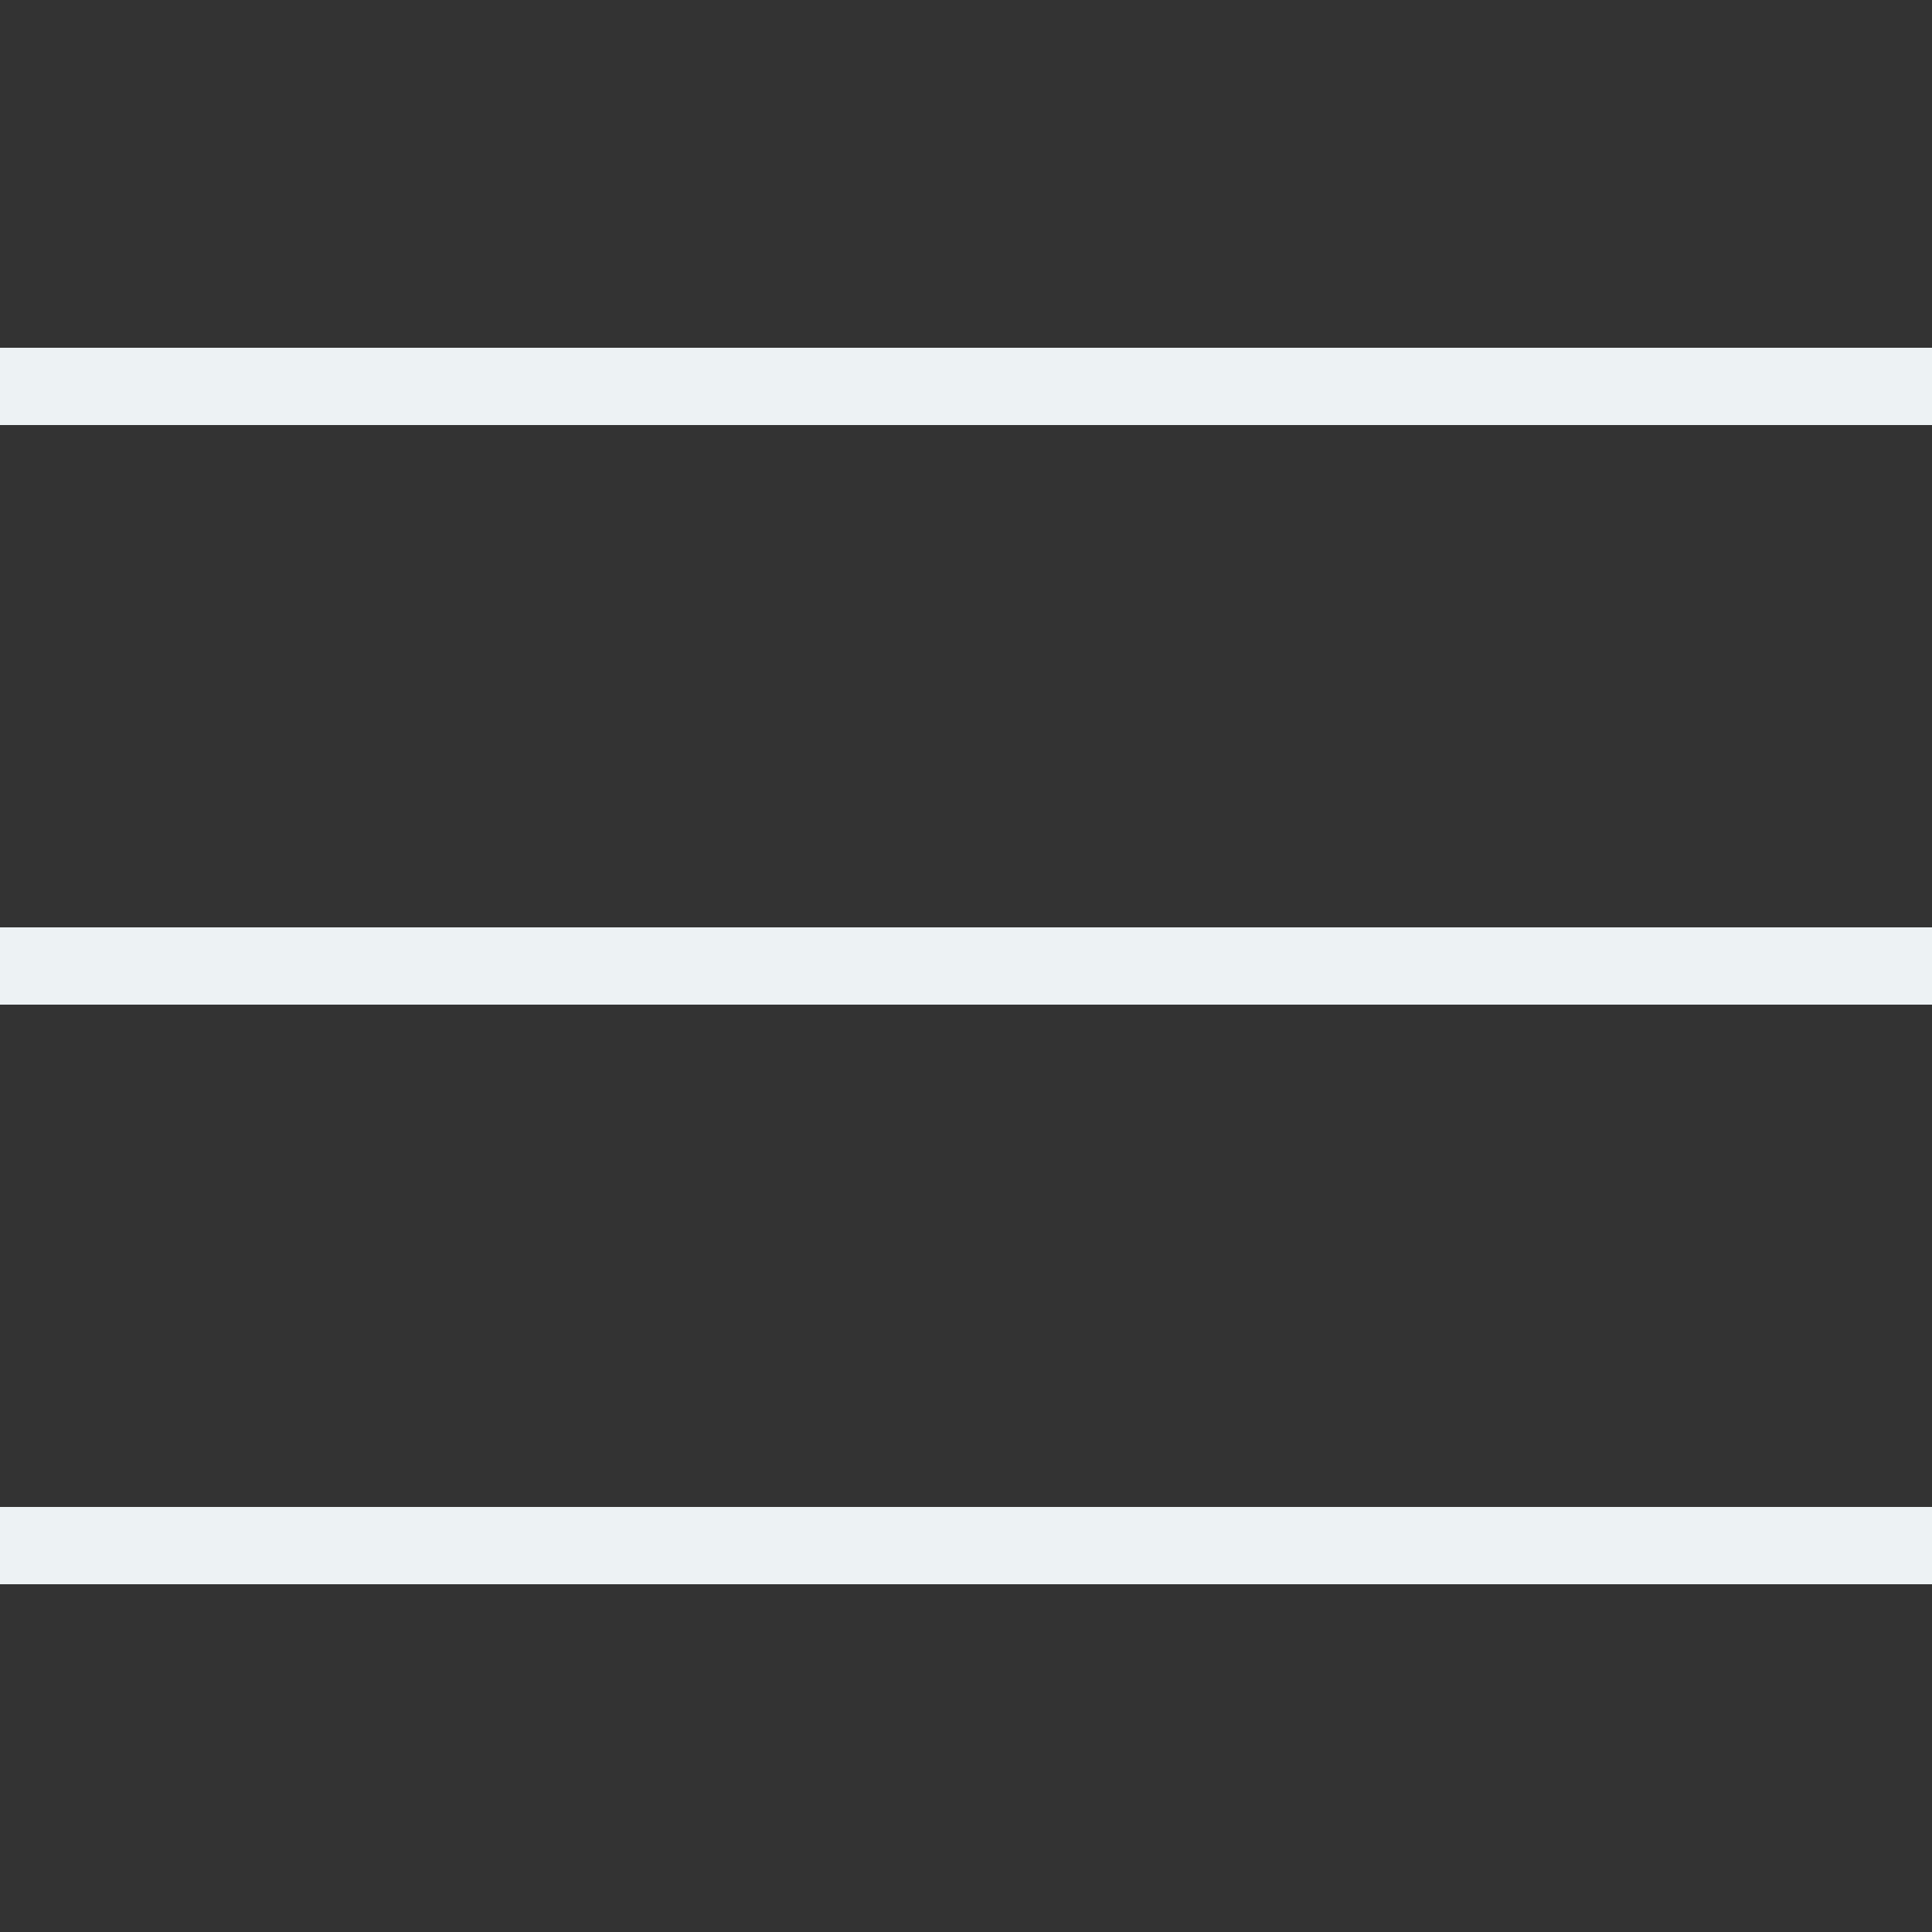 <?xml version="1.0" encoding="UTF-8"?>
<svg xmlns="http://www.w3.org/2000/svg" xmlns:xlink="http://www.w3.org/1999/xlink" viewBox="0 0 100 100" width="35px" height="35px">
<rect x="0" y="0" width="100" height="100" fill="#333333" stroke="none"/>
<g id="surface41244743">
<path style=" stroke:none;fill-rule:nonzero;fill:rgb(92.941%,94.902%,95.686%);fill-opacity:1;" d="M 0 18 L 0 22 L 100 22 L 100 18 Z M 0 48 L 0 52 L 100 52 L 100 48 Z M 0 78 L 0 82 L 100 82 L 100 78 Z M 0 78 "/>
</g>
</svg>
